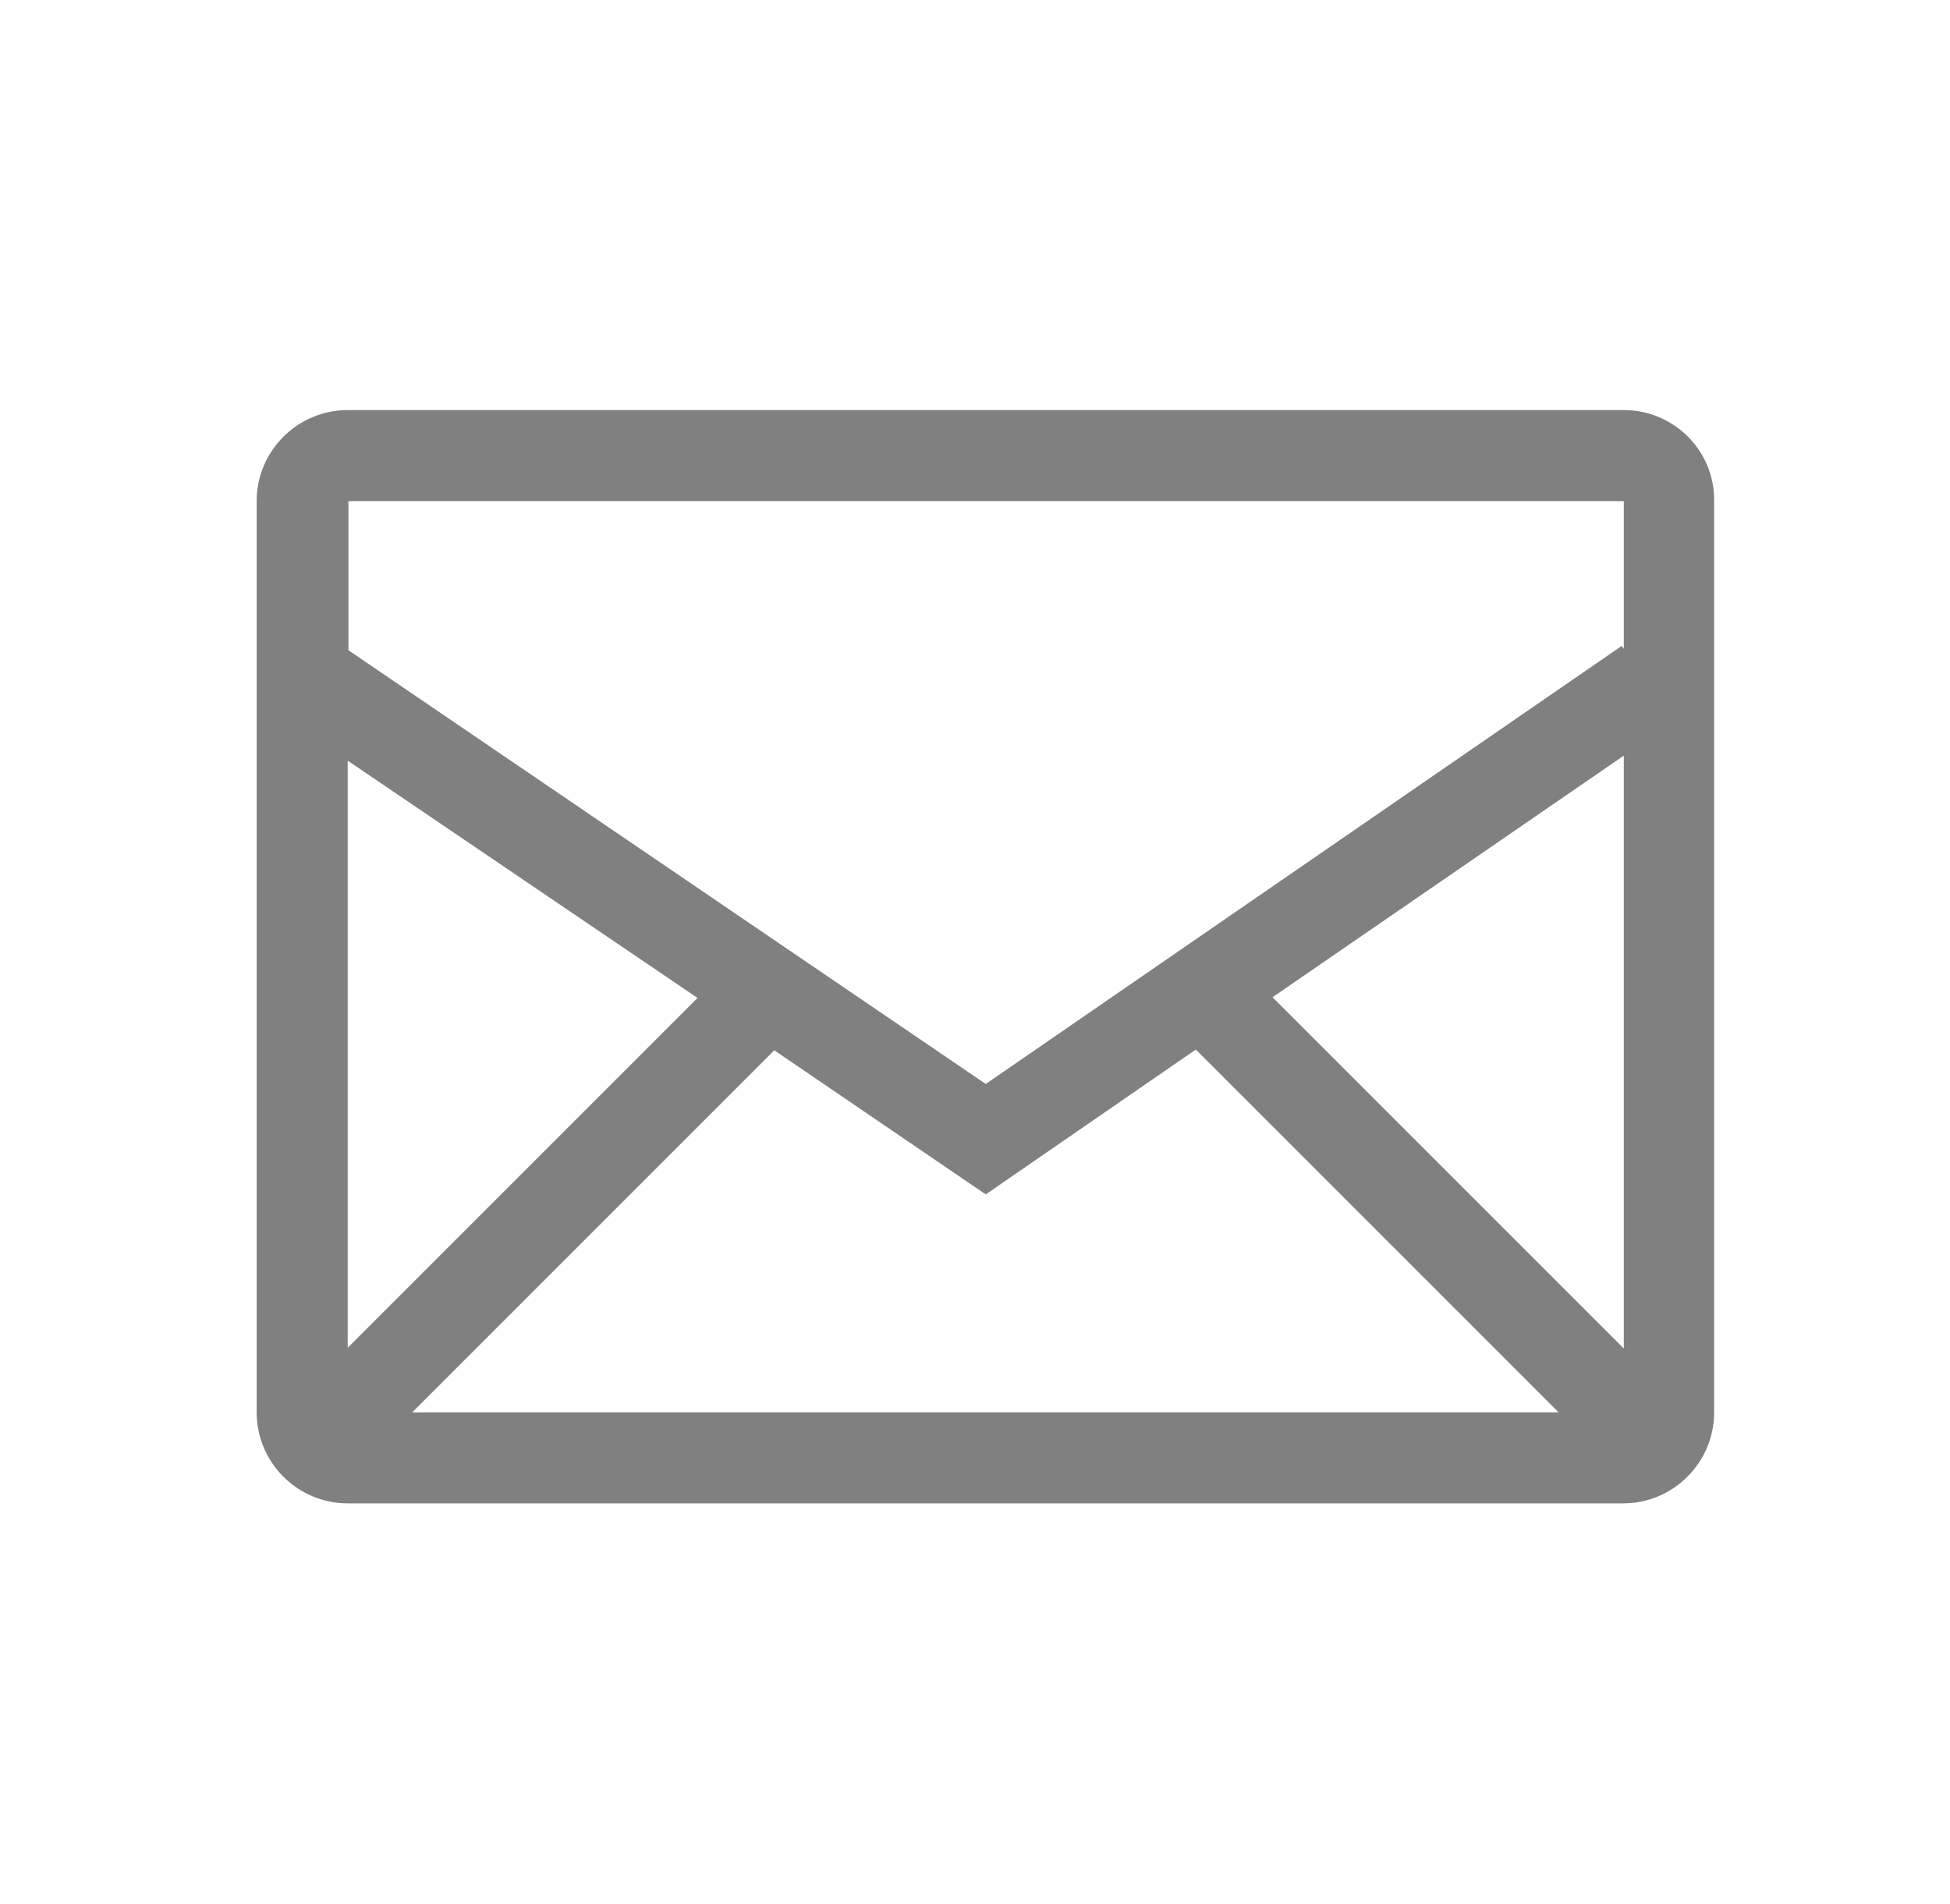 <?xml version="1.0" encoding="utf-8"?>
<!-- Generator: Adobe Illustrator 18.1.1, SVG Export Plug-In . SVG Version: 6.00 Build 0)  -->
<svg version="1.1" id="Layer_1" xmlns="http://www.w3.org/2000/svg" xmlns:xlink="http://www.w3.org/1999/xlink" x="0px" y="0px"
	 viewBox="-20 169.8 272 265.6" enable-background="new -20 169.8 272 265.6" xml:space="preserve">
<g display="none">
	<g id="Icons_13_" display="inline">
		<g>
			<path fill="#808081" d="M68.1,312.6H0.6c-4.6,0-8.2,3.7-8.2,8.2c0,4.6,3.7,8.2,8.2,8.2h67.5c4.6,0,8.2-3.7,8.2-8.2
				C76.4,316.3,72.7,312.6,68.1,312.6z"/>
			<path fill="#808081" d="M76.4,279.7h-51c-4.6,0-8.2,3.7-8.2,8.2c0,4.6,3.7,8.2,8.2,8.2h51c4.6,0,8.2-3.7,8.2-8.2
				C84.6,283.4,80.9,279.7,76.4,279.7z"/>
			<path fill="#808081" d="M84.6,246.7H50.1c-4.6,0-8.2,3.7-8.2,8.2c0,4.6,3.7,8.2,8.2,8.2h34.5c4.6,0,8.2-3.7,8.2-8.2
				C92.9,250.4,89.2,246.7,84.6,246.7z"/>
			<path fill="#808081" d="M181.2,321c-17.7,0-32.1,14.4-32.1,32.1c0,17.7,14.4,32.1,32.1,32.1c17.7,0,32.1-14.4,32.1-32.1
				C213.3,335.4,198.9,321,181.2,321z M181.2,368.7c-8.6,0-15.6-7-15.6-15.6c0-8.6,7-15.6,15.6-15.6c8.6,0,15.6,7,15.6,15.6
				C196.8,361.7,189.8,368.7,181.2,368.7z"/>
			<path fill="#808081" d="M215.1,288l-5.2,0c-2.3,0-4.4-1.5-5.2-3.6L184.4,228c-0.8-2.2-2.9-3.6-5.2-3.6h-56.9
				c-2.6,0-4.9,1.9-5.4,4.5L94.3,344.9c-0.3,1.6,0.1,3.3,1.2,4.6c1,1.3,2.6,2,4.3,2h37.2c0.9-23.8,20.4-42.9,44.3-42.9
				s43.4,19.1,44.3,42.9h5.6c3.1,0,5.5-2.5,5.5-5.5v-36.2C236.6,297.8,227,288.1,215.1,288z M184.8,270.8c-0.6,0.8-1.5,1.3-2.6,1.3
				H125c-0.9,0-1.8-0.4-2.4-1.1c-0.6-0.7-0.9-1.7-0.7-2.6l4.8-28.7c0.3-1.5,1.6-2.7,3.1-2.7h44c1.4,0,2.7,0.9,3.1,2.3l8.4,28.7
				C185.6,269,185.4,270,184.8,270.8z"/>
		</g>
	</g>
</g>
<g display="none">
	<g display="inline">
		<path fill="#808081" d="M121.5,209.5c-32.6,0-59.2,26.5-59.2,59.1s26.5,59.2,59.2,59.2c32.6,0,59.1-26.5,59.1-59.2
			S154.1,209.5,121.5,209.5z M121.5,319.6c-28.1,0-51-22.9-51-51c0-28.1,22.9-51,51-51c28.1,0,51,22.9,51,51
			S149.6,319.6,121.5,319.6z"/>
		<path fill="#808081" d="M121.5,224.9c-2.2,0-4.1,1.8-4.1,4.1c0,2.2,1.8,4.1,4.1,4.1c19.6,0,35.6,16,35.6,35.6
			c0,2.2,1.8,4.1,4.1,4.1s4.1-1.8,4.1-4.1C165.2,244.5,145.6,224.9,121.5,224.9z"/>
		<path fill="#808081" d="M196.5,268.6c0-41.4-33.7-75-75-75s-75,33.7-75,75c0,24.2,11.6,46.6,31.1,60.7l-23.9,61.2
			c-0.5,1.3-0.3,2.7,0.5,3.9c0.8,1.1,2.2,1.8,3.5,1.7l27.1-1.5l19,19.5c0.8,0.8,1.8,1.2,2.9,1.2c0.3,0,0.5,0,0.8-0.1
			c1.4-0.3,2.5-1.2,3-2.5l11.1-28.3l11.1,28.3c0.5,1.3,1.6,2.2,3,2.5c0.3,0.1,0.5,0.1,0.8,0.1c1.1,0,2.1-0.4,2.9-1.2l19-19.5
			l27.1,1.5c0.1,0,0.2,0,0.3,0c2.2,0,4.1-1.8,4.1-4.1c0-0.8-0.2-1.5-0.6-2.2l-23.6-60.5C185,315.2,196.5,292.8,196.5,268.6z
			 M105.2,403.9l-15.8-16.3c-0.8-0.8-1.8-1.2-2.9-1.2c-0.1,0-0.2,0-0.2,0l-22.7,1.2l21-53.8c0.1,0,0.2,0.1,0.2,0.1
			c0.9,0.5,1.9,1,2.8,1.4c0.7,0.4,1.5,0.8,2.2,1.2c0.3,0.2,0.7,0.3,1,0.4c6.3,2.8,12.9,4.8,19.7,5.8c0,0,0.1,0,0.1,0
			c1.5,0.2,3,0.4,4.5,0.5c0.4,0,0.8,0.1,1.2,0.1c1.2,0.1,2.4,0.1,3.6,0.1c0.6,0,1.1,0.1,1.7,0.1c0.2,0,0.3,0,0.5,0
			c2.1,0,4.2-0.1,6.3-0.3c0.2,0,0.3,0,0.5,0c0,0,0.1,0,0.1,0l-11.1,28.5c0,0,0,0,0,0L105.2,403.9z M156.8,386.4
			c-1.2,0-2.3,0.4-3.1,1.2l-15.8,16.3l-12-30.7l12.3-31.5c1.4-0.3,2.7-0.7,4.1-1.1c0.3-0.1,0.6-0.2,1-0.3c2.1-0.6,4.1-1.4,6.1-2.2
			c0.6-0.2,1.1-0.5,1.7-0.7c1.5-0.6,3-1.3,4.4-2.1c0.6-0.3,1.2-0.6,1.8-1c0.4-0.2,0.8-0.4,1.2-0.7l21,53.8L156.8,386.4z
			 M158.3,324.5c-7.3,4.8-15.3,8.1-23.9,9.8c-6.6,1.3-13.2,1.6-19.7,0.9c-10.7-1.1-20.9-4.7-30-10.7c-18.9-12.4-30.1-33.3-30.1-55.9
			c0-36.9,30-66.9,66.9-66.9s66.9,30,66.9,66.9C188.4,291.1,177.1,312,158.3,324.5z"/>
	</g>
</g>
<g display="none">
	<path display="inline" fill="#808081" d="M209.1,248L185,227l-24.1-21l-24.1,21l-24.1,21h26.4c-8.9,54.6-59.3,97-116.7,88
		c-2.5-0.4-3.5,3-1.1,3.9c71.4,24.8,153.6-16,165.5-91.8L209.1,248L209.1,248z"/>
	<path display="inline" fill="#808081" d="M155.6,318.5c-7.4,6.9-15.7,12.8-24.7,17.8v67.8h24.7V318.5z"/>
	<path display="inline" fill="#808081" d="M93.9,404.1h24.7v-61.7c-7.8,3.3-16.1,6-24.7,7.8V404.1z"/>
	<path display="inline" fill="#808081" d="M168,404.1h24.7V254.2H192c-3.9,19.1-12.3,36.4-24.1,51.1V404.1z"/>
	<path display="inline" fill="#808081" d="M44.6,351.9c-8.4-1.2-16.6-3.2-24.7-6v58.2h24.7V351.9z"/>
	<path display="inline" fill="#808081" d="M56.9,404.1h24.7v-51.8c-5.6,0.7-11.3,1-17.1,1c-2.5,0-5-0.1-7.5-0.2V404.1z"/>
</g>
<g display="none">
	<g display="inline">
		<path fill="#42CBFD" d="M115.7,325.2c-18.3,0-33.2-14.9-33.2-33.2v-16.2c0-18.3,14.9-33.2,33.2-33.2c18.3,0,33.2,14.9,33.2,33.2
			V292C148.9,310.3,134,325.2,115.7,325.2z M115.7,252.2c-15.4,0-23.6,8.2-23.6,23.6V292c0,15.4,8.2,23.6,23.6,23.6
			c15.4,0,23.6-8.2,23.6-23.6v-16.2C139.3,260.4,131.1,252.2,115.7,252.2z"/>
		<path fill="#42CBFD" d="M162.3,362H68.7c-7.8,0-11.9-4.1-11.9-11.9v-14.6c0-4.6,2.3-10.8,13.4-14l13.4-3.7c1.4-0.4,2.8,2.6,3.2,4
			s-0.4,5-1.8,5.4L71.6,331c-3,1-5.2,3-5.2,4.6v12.4c0,2.4,1.8,4.1,4.5,4.5h89.3c1.5,0,4.3-2.8,4.5-4.5v-12.4
			c-0.5-2.6-1.9-3.7-5.2-4.6l-12.7-3.5c-1.4-0.4-2.2-4-1.8-5.4c0.4-1.4,1.8-4.4,3.2-4l12.7,3.6c11.1,3.2,13.4,9.4,13.4,14v14.6
			C174.2,357.9,170.1,362,162.3,362z"/>
	</g>
</g>
<g display="none">
	<g display="inline">
		<path fill="#808081" d="M223.2,229.4L80,199.1c-6.1-1.3-12.1,2.6-13.3,8.7L64,225.3l165.2,35l2.7-17.5
			C233.2,236.7,229.3,230.7,223.2,229.4z"/>
		<path fill="#808081" d="M163,263.9c-1.7-6-8-9.6-14-7.9l-27.2,7.5L57.7,250l-7,33.3l-44,12.2c-6,1.7-9.6,8-7.9,14L23.6,399
			c1.7,6,8,9.6,14,7.9l142.4-39.5c6-1.7,9.6-8,7.9-14l-4.3-15.4l16,3.4c6.1,1.3,12.1-2.6,13.3-8.7L223,285l-57.5-12.2L163,263.9z
			 M179.5,309.4l3.5-16.6c0.5-2.5,3-4.1,5.5-3.6l16.6,3.5c2.5,0.5,4.1,3,3.6,5.5l-3.5,16.6c-0.5,2.5-3,4.1-5.5,3.6l-16.6-3.5
			C180.5,314.3,178.9,311.9,179.5,309.4z M9.1,304.5l39.4-10.9l93-25.8l10-2.8c0.2,0,0.4-0.1,0.5-0.1c0.8,0,1.8,0.5,2,1.5l1.2,4.2
			l3.7,13.3L12.5,324.5L7.7,307C7.4,305.9,8,304.8,9.1,304.5z M178.9,355.8c0.2,0.7,0,1.2-0.2,1.6c-0.2,0.4-0.6,0.8-1.3,1
			L35.1,397.9c-0.2,0-0.4,0.1-0.5,0.1c-0.8,0-1.8-0.5-2-1.5L18,344.3l146.4-40.6l8.9,32.2L178.9,355.8z"/>
		<path fill="#808081" d="M58.1,359.4c-0.7-2.5-3.2-3.9-5.7-3.2l-16.6,4.6c-2.5,0.7-3.9,3.2-3.2,5.7l4.6,16.6
			c0.7,2.5,3.2,3.9,5.7,3.2l16.6-4.6c2.5-0.7,3.9-3.2,3.2-5.7L58.1,359.4z"/>
	</g>
</g>
<g display="none">
	<g display="inline">
		<path fill="#808081" d="M160.9,256.6c-6.2-6.2-16.3-6.2-22.5,0L68.1,327c-6.2,6.2-6.2,16.3,0,22.5c3.1,3.1,7.2,4.7,11.2,4.7
			c4.1,0,8.1-1.6,11.2-4.7l70.4-70.4C167.1,272.9,167.1,262.8,160.9,256.6z"/>
		<path fill="#808081" d="M79.1,283.6c4.2,0,8.3-1.7,11.3-4.7c3-3,4.6-7.1,4.6-11.2c0-4.2-1.7-8.3-4.6-11.2c-3-3-7.1-4.7-11.3-4.7
			c-4.2,0-8.3,1.7-11.2,4.7c-3,3-4.7,7.1-4.7,11.2c0,4.2,1.7,8.3,4.7,11.2C70.8,281.9,74.9,283.6,79.1,283.6z"/>
		<path fill="#808081" d="M149.9,322.6c-4.2,0-8.3,1.7-11.2,4.7c-3,3-4.7,7.1-4.7,11.2c0,4.2,1.7,8.3,4.7,11.2c3,3,7.1,4.7,11.2,4.7
			c4.2,0,8.3-1.7,11.2-4.7c3-3,4.7-7,4.7-11.2c0-4.2-1.7-8.3-4.7-11.2S154.1,322.6,149.9,322.6z"/>
	</g>
	<path display="inline" fill="#808081" d="M183.4,195.3H45.6c-11.9,0-21.6,9.7-21.6,21.5v172.4c0,11.9,9.7,21.5,21.6,21.5h137.9
		c11.9,0,21.5-9.7,21.5-21.5V216.9C205,205,195.3,195.3,183.4,195.3z M196.4,389.3c0,7.1-5.8,12.9-12.9,12.9H45.6
		c-7.1,0-12.9-5.8-12.9-12.9V216.9c0-7.1,5.8-12.9,12.9-12.9h137.9c7.1,0,12.9,5.8,12.9,12.9L196.4,389.3L196.4,389.3L196.4,389.3
		L196.4,389.3z"/>
</g>
<g display="none">
	<path display="inline" fill="#808081" d="M121.5,223.9l-30,17.3l-52.6-31.2l-35.6,60l18.9,11.2l-0.8,0.5v118.1h8.5L30,400l0.3-0.2
		h182.4l0.3,0.2l0.1-0.2h8.5V281.7L121.5,223.9z M121.5,237.4l82.7,47.8l-68.4,39.5l25-42.3L103,248.1L121.5,237.4z M61.5,264.1
		c6.7-11.4,21.4-15.1,32.7-8.4c11.4,6.7,15.1,21.4,8.4,32.8c-6.7,11.4-21.4,15.1-32.8,8.4C58.5,290.1,54.8,275.4,61.5,264.1z
		 M33,295.3l79.7,46L33,385.1L33,295.3L33,295.3z M51.5,388.2l70-38.5l70,38.5H51.5z M210,385.1l-79.7-43.8l79.7-46V385.1z
		 M71.4,288.6l0.9,0.6l-1.9,3.2l3.2,1.9l1.9-3.2l1,0.6c3.4,2,6.1,2.8,8.2,2.4c2.1-0.4,4-2.1,5.7-5.1c1.6-2.8,2.1-5,1.5-6.8
		c-0.6-1.8-2.7-3.8-6.1-6.1l-1-0.7l4.2-7.1l0.7,0.4c2.6,1.6,3.3,3.4,2.1,5.5l-0.3,0.5l4.6,2.7l0.4-0.6c1.6-2.8,2.1-5.1,1.4-6.9
		c-0.7-1.8-2.9-3.8-6.4-5.9l1.6-2.7l-3.2-1.9l-1.6,2.7c-3.7-2.2-6.6-3.2-8.6-3c-2,0.3-3.9,1.8-5.6,4.7c-1.8,3-2.3,5.4-1.6,7.3
		c0.7,1.9,3,4,6.7,6.2l-4.5,7.6l-0.7-0.4c-1.9-1.1-3-2.1-3.3-3c-0.3-0.8,0.1-2.1,1.2-3.9l0.3-0.5l-4.8-2.8l-0.6,1
		c-1.7,2.8-2.2,5.2-1.5,7.2C66,284.6,68,286.6,71.4,288.6z M78.8,266.8c1.3-2.2,3.4-2.5,6.2-0.8l0.7,0.4l-4.1,6.9
		c-0.4-0.3-0.7-0.4-0.7-0.5C78.2,271.1,77.5,269.1,78.8,266.8z M82.3,279.5c2.2,1.3,3.4,2.3,3.8,3.2c0.4,0.9,0.2,2-0.7,3.4
		c-1.6,2.6-3.9,3-6.9,1.2l-0.7-0.4L82.3,279.5z"/>
</g>
<g display="none">
	<path display="inline" fill="#808081" d="M198.1,398.5H44.9c-12.7,0-19.5-6.8-19.5-19.5v-23.8c0-7.5,3.8-17.6,21.8-22.9l21.8-6
		c2.3-0.6,4.7,4.3,5.3,6.6c0.6,2.3-0.7,8.2-3,8.9l-21.8,6c-4.9,1.6-8.4,5-8.4,7.4v20.2c0,4,3,6.8,7.3,7.3h146c2.4,0,7.1-4.6,7.3-7.3
		v-20.2c-0.8-4.3-3.2-6.1-8.5-7.5l-20.8-5.8c-2.3-0.6-3.6-6.6-3-8.9c0.6-2.3,3-7.2,5.3-6.6l20.8,5.8c18.1,5.2,21.9,15.3,21.9,22.9
		v23.8C217.5,391.8,210.8,398.5,198.1,398.5z"/>
	<path display="inline" fill="#808081" d="M54.3,275.3v-17.9c0-7.3,5.1-13.2,13.3-15.4c8.7-26,30-44.4,55-44.4
		c25,0,46.4,18.4,55.1,44.3c8.4,2.1,13.9,8.1,13.9,15.5v17.9c0,7.2-5,12.9-13,15.2c-5.9,20.2-19.4,36.3-36.9,43.4
		c-1.6,5.9-6.3,10.1-11.8,10.1h-14.6c-6.8,0-12.3-6.3-12.3-14.3c0-8,5.5-14.3,12.3-14.3h14.6c3,0,5.8,1.2,7.9,3.3
		c18.1-7.5,30.3-27.9,30.3-50.9c0-22.4-11.6-41.6-28.1-49.7c-3.8-1.8-13.9-4-13.9-4c-1.2-0.1-2.4-0.2-3.6-0.2
		c-25.1,0-45.5,24.2-45.5,53.9V283c0,2.4-0.8,4.6-2.4,6.2c-1.5,1.5-3.5,2.2-5.5,1.8C60.1,289.2,54.3,283,54.3,275.3z"/>
</g>
<g display="none">
	<path display="inline" fill="#808081" d="M111.3,260.2h19.2v21.6h12.7v-72.7c0-5-4.1-9.1-9.1-9.1H44.5c-5,0-9.1,4.1-9.1,9.1v184.4
		c0,5,4.1,9.1,9.1,9.1h32.2v-59h25v-49.4c0-5.4,3.9-9.8,9.6-11.6L111.3,260.2L111.3,260.2L111.3,260.2z M111.3,218.2h19.2v27.3
		h-19.2V218.2z M67.6,371.4H48.4v-27.3h19.2V371.4L67.6,371.4z M67.6,331.5H48.4v-27.3h19.2V331.5L67.6,331.5z M67.6,287.4H48.4
		v-27.3h19.2V287.4L67.6,287.4z M67.6,245.4H48.4v-27.3h19.2V245.4L67.6,245.4z M99.6,331.5H80.4v-27.3h19.2L99.6,331.5L99.6,331.5z
		 M99.6,287.4H80.4v-27.3h19.2L99.6,287.4L99.6,287.4z M99.6,245.4H80.4v-27.3h19.2L99.6,245.4L99.6,245.4z M194.2,289h-75.9
		c-4.2,0-7.7,2.3-7.7,5.1v103.4c0,2.8,3.4,5.1,7.7,5.1h27.3v-33.1h21.9v33.1h26.7c4.2,0,7.7-2.3,7.7-5.1V294.1
		C201.9,291.3,198.4,289,194.2,289z M137.8,385.1h-16.3v-15.3h16.3V385.1z M137.8,362.7h-16.3v-15.3h16.3V362.7z M137.8,338h-16.3
		v-15.3h16.3V338z M137.8,314.5h-16.3v-15.3h16.3V314.5z M165,362.7h-16.3v-15.3H165V362.7z M165,338h-16.3v-15.3H165V338z
		 M165,314.5h-16.3v-15.3H165V314.5z M191.2,385.4h-16.3v-15.3h16.3V385.4z M191.2,362.7h-16.3v-15.3h16.3V362.7z M191.2,338h-16.3
		v-15.3h16.3V338z M191.2,314.5h-16.3v-15.3h16.3V314.5z"/>
</g>
<g>
	<path fill="#808081" d="M206.5,227H28.5c-7,0-12.7,5.7-12.7,12.7v127.1c0,7,5.7,12.7,12.7,12.7h177.9c7,0,12.7-5.7,12.7-12.7V239.7
		C219.2,232.7,213.5,227,206.5,227z M88,316.3l29.5,20.1l29.3-20.2l50.6,50.6H37.5L88,316.3z M28.5,357.8v-81.9L77.3,309L28.5,357.8
		z M157.5,308.9l49-33.7v82.7L157.5,308.9z M206.5,239.7v20.6l-0.3-0.4L117.5,321l-88.9-60.5v-20.8L206.5,239.7L206.5,239.7z"/>
</g>
<g display="none">
	<path display="inline" fill="#808081" d="M165,199H68c-4.5,0-8.1,3.6-8.1,8.1v190.5c0,4.5,3.6,8.1,8.1,8.1H165
		c4.5,0,8.1-3.6,8.1-8.1V207C173,202.6,169.4,199,165,199z M108.6,388.2c0-4.4,3.5-7.9,7.9-7.9c4.4,0,7.9,3.5,7.9,7.9
		c0,4.4-3.5,7.9-7.9,7.9C112.1,396.1,108.6,392.6,108.6,388.2z M66.1,374.6V224.1h100.8v150.5H66.1z"/>
</g>
</svg>
